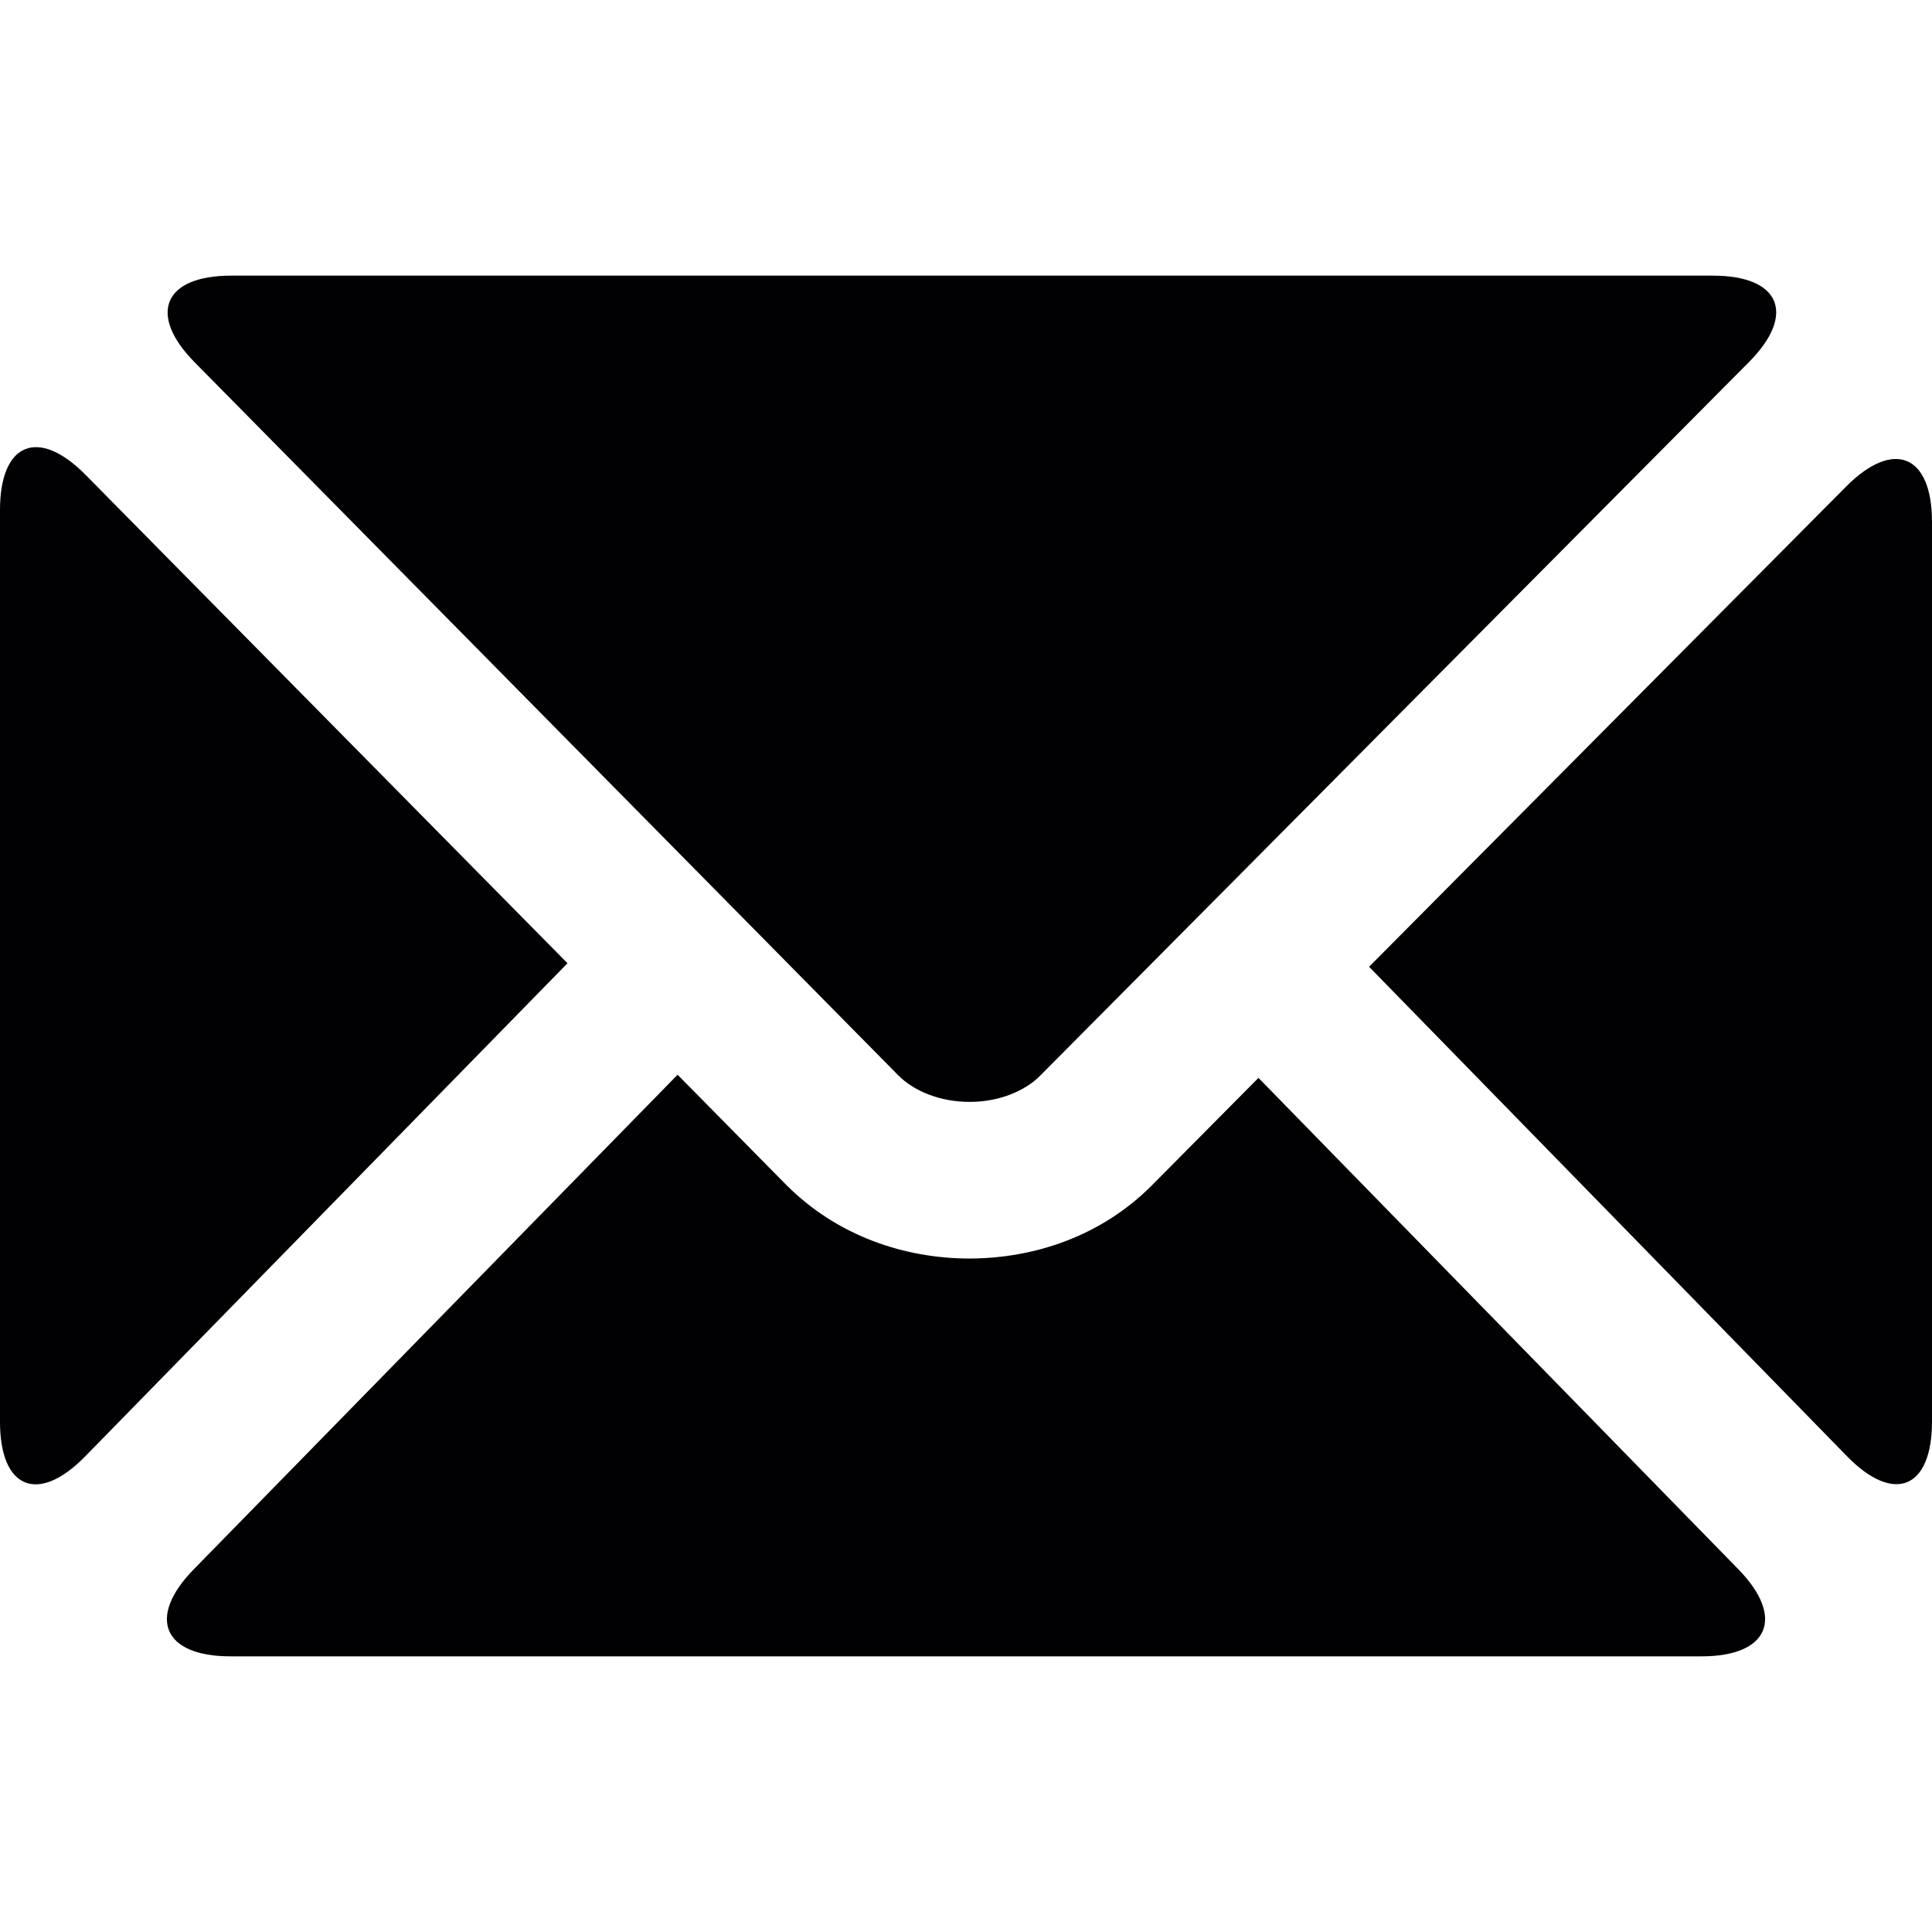 <?xml version="1.0" encoding="iso-8859-1"?>
<!-- Generator: Adobe Illustrator 18.1.1, SVG Export Plug-In . SVG Version: 6.00 Build 0)  -->
<svg version="1.1" id="Capa_1" xmlns="http://www.w3.org/2000/svg" xmlns:xlink="http://www.w3.org/1999/xlink" x="0px" y="0px"
	 viewBox="0 0 307.837 307.837" style="enable-background:new 0 0 307.837 307.837;" xml:space="preserve">
<g>
	<path style="fill:#010002;" d="M143.044,171.255c2.56,2.643,6.844,4.32,11.421,4.314c4.571,0.036,8.867-1.701,11.301-4.207
		L278.677,57.688c7.554-7.602,4.988-13.766-5.734-13.766H36.792c-10.716,0-13.3,6.182-5.776,13.807L143.044,171.255z"/>
	<path style="fill:#010002;" d="M13.569,232.058l76.853-78.578L13.634,75.66C6.104,68.034,0,70.54,0,81.257v145.275
		C0,237.243,6.074,239.719,13.569,232.058z"/>
	<path style="fill:#010002;" d="M36.702,263.915h234.426c10.717,0,13.336-6.217,5.848-13.879l-76.459-78.291l-17.053,17.197
		c-7.996,8.002-18.629,11.57-29.011,11.588c-10.347-0.012-21.057-3.598-29.154-11.713l-17.334-17.572l-77.092,78.804
		C23.378,257.703,25.986,263.915,36.702,263.915z"/>
	<path style="fill:#010002;" d="M307.837,226.508V83.16c0-10.716-6.122-13.24-13.676-5.639l-76.018,76.519l76.143,77.987
		C301.768,239.695,307.837,237.225,307.837,226.508z"/>
</g>
<g>
</g>
<g>
</g>
<g>
</g>
<g>
</g>
<g>
</g>
<g>
</g>
<g>
</g>
<g>
</g>
<g>
</g>
<g>
</g>
<g>
</g>
<g>
</g>
<g>
</g>
<g>
</g>
<g>
</g>
</svg>
